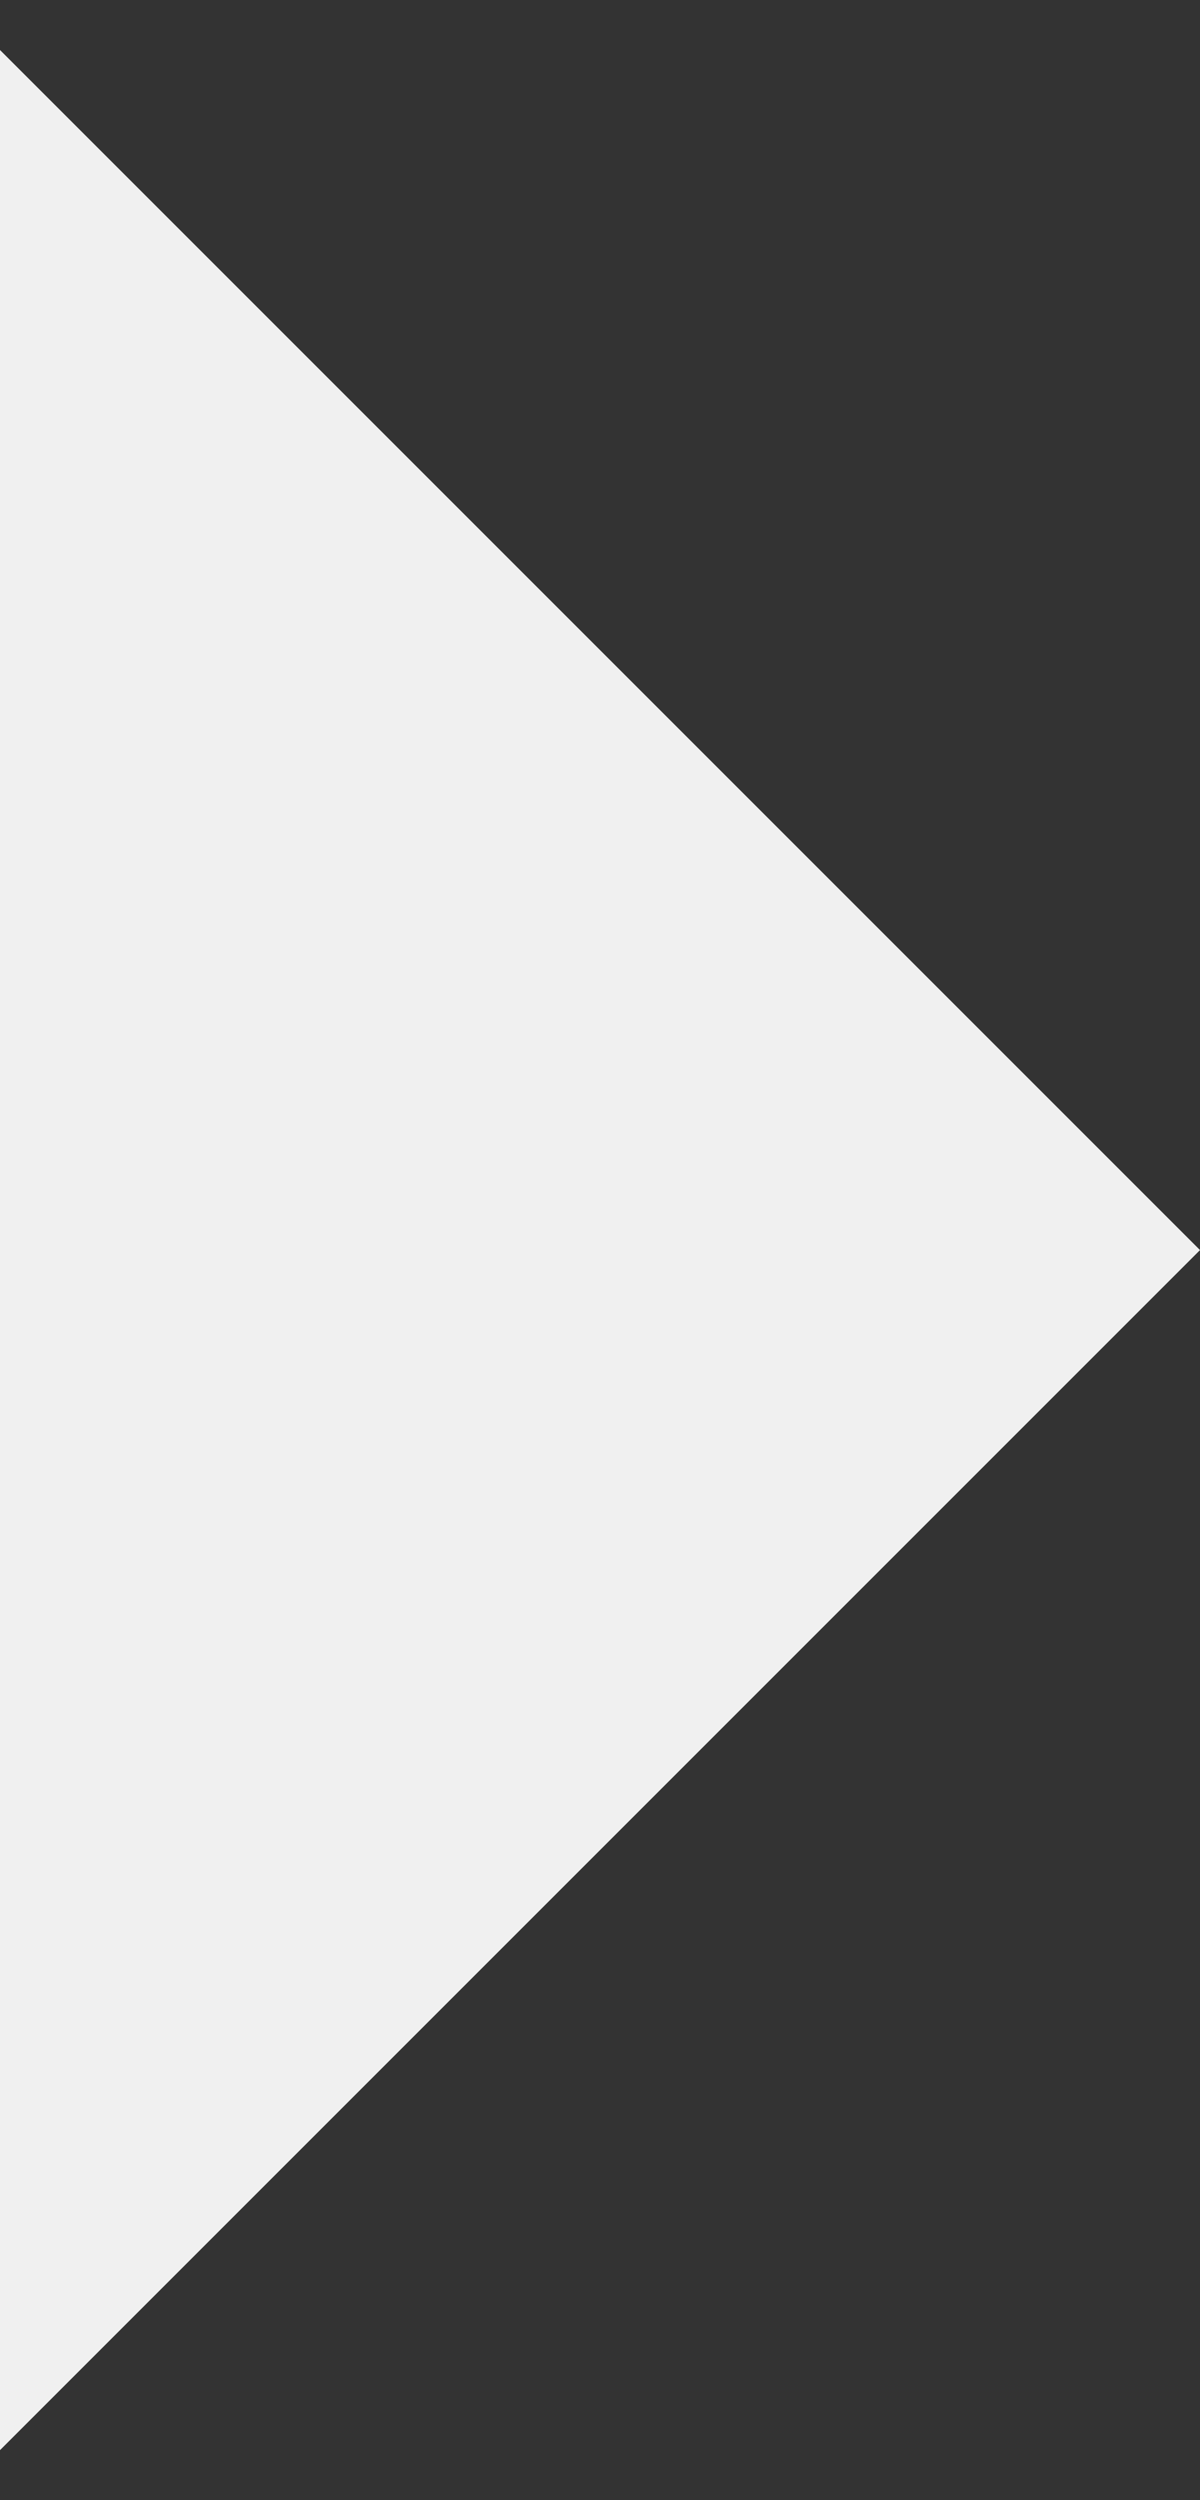 <svg width="12" height="25" viewBox="0 0 12 25" fill="none" xmlns="http://www.w3.org/2000/svg">
<rect x="0" y="0" width="12" height="25" fill="#333333" stroke="none"/>
<path d="M0 24.5L12 12.5L0 0.5L0 24.5Z" fill="#F0F0F0"/>
</svg>
